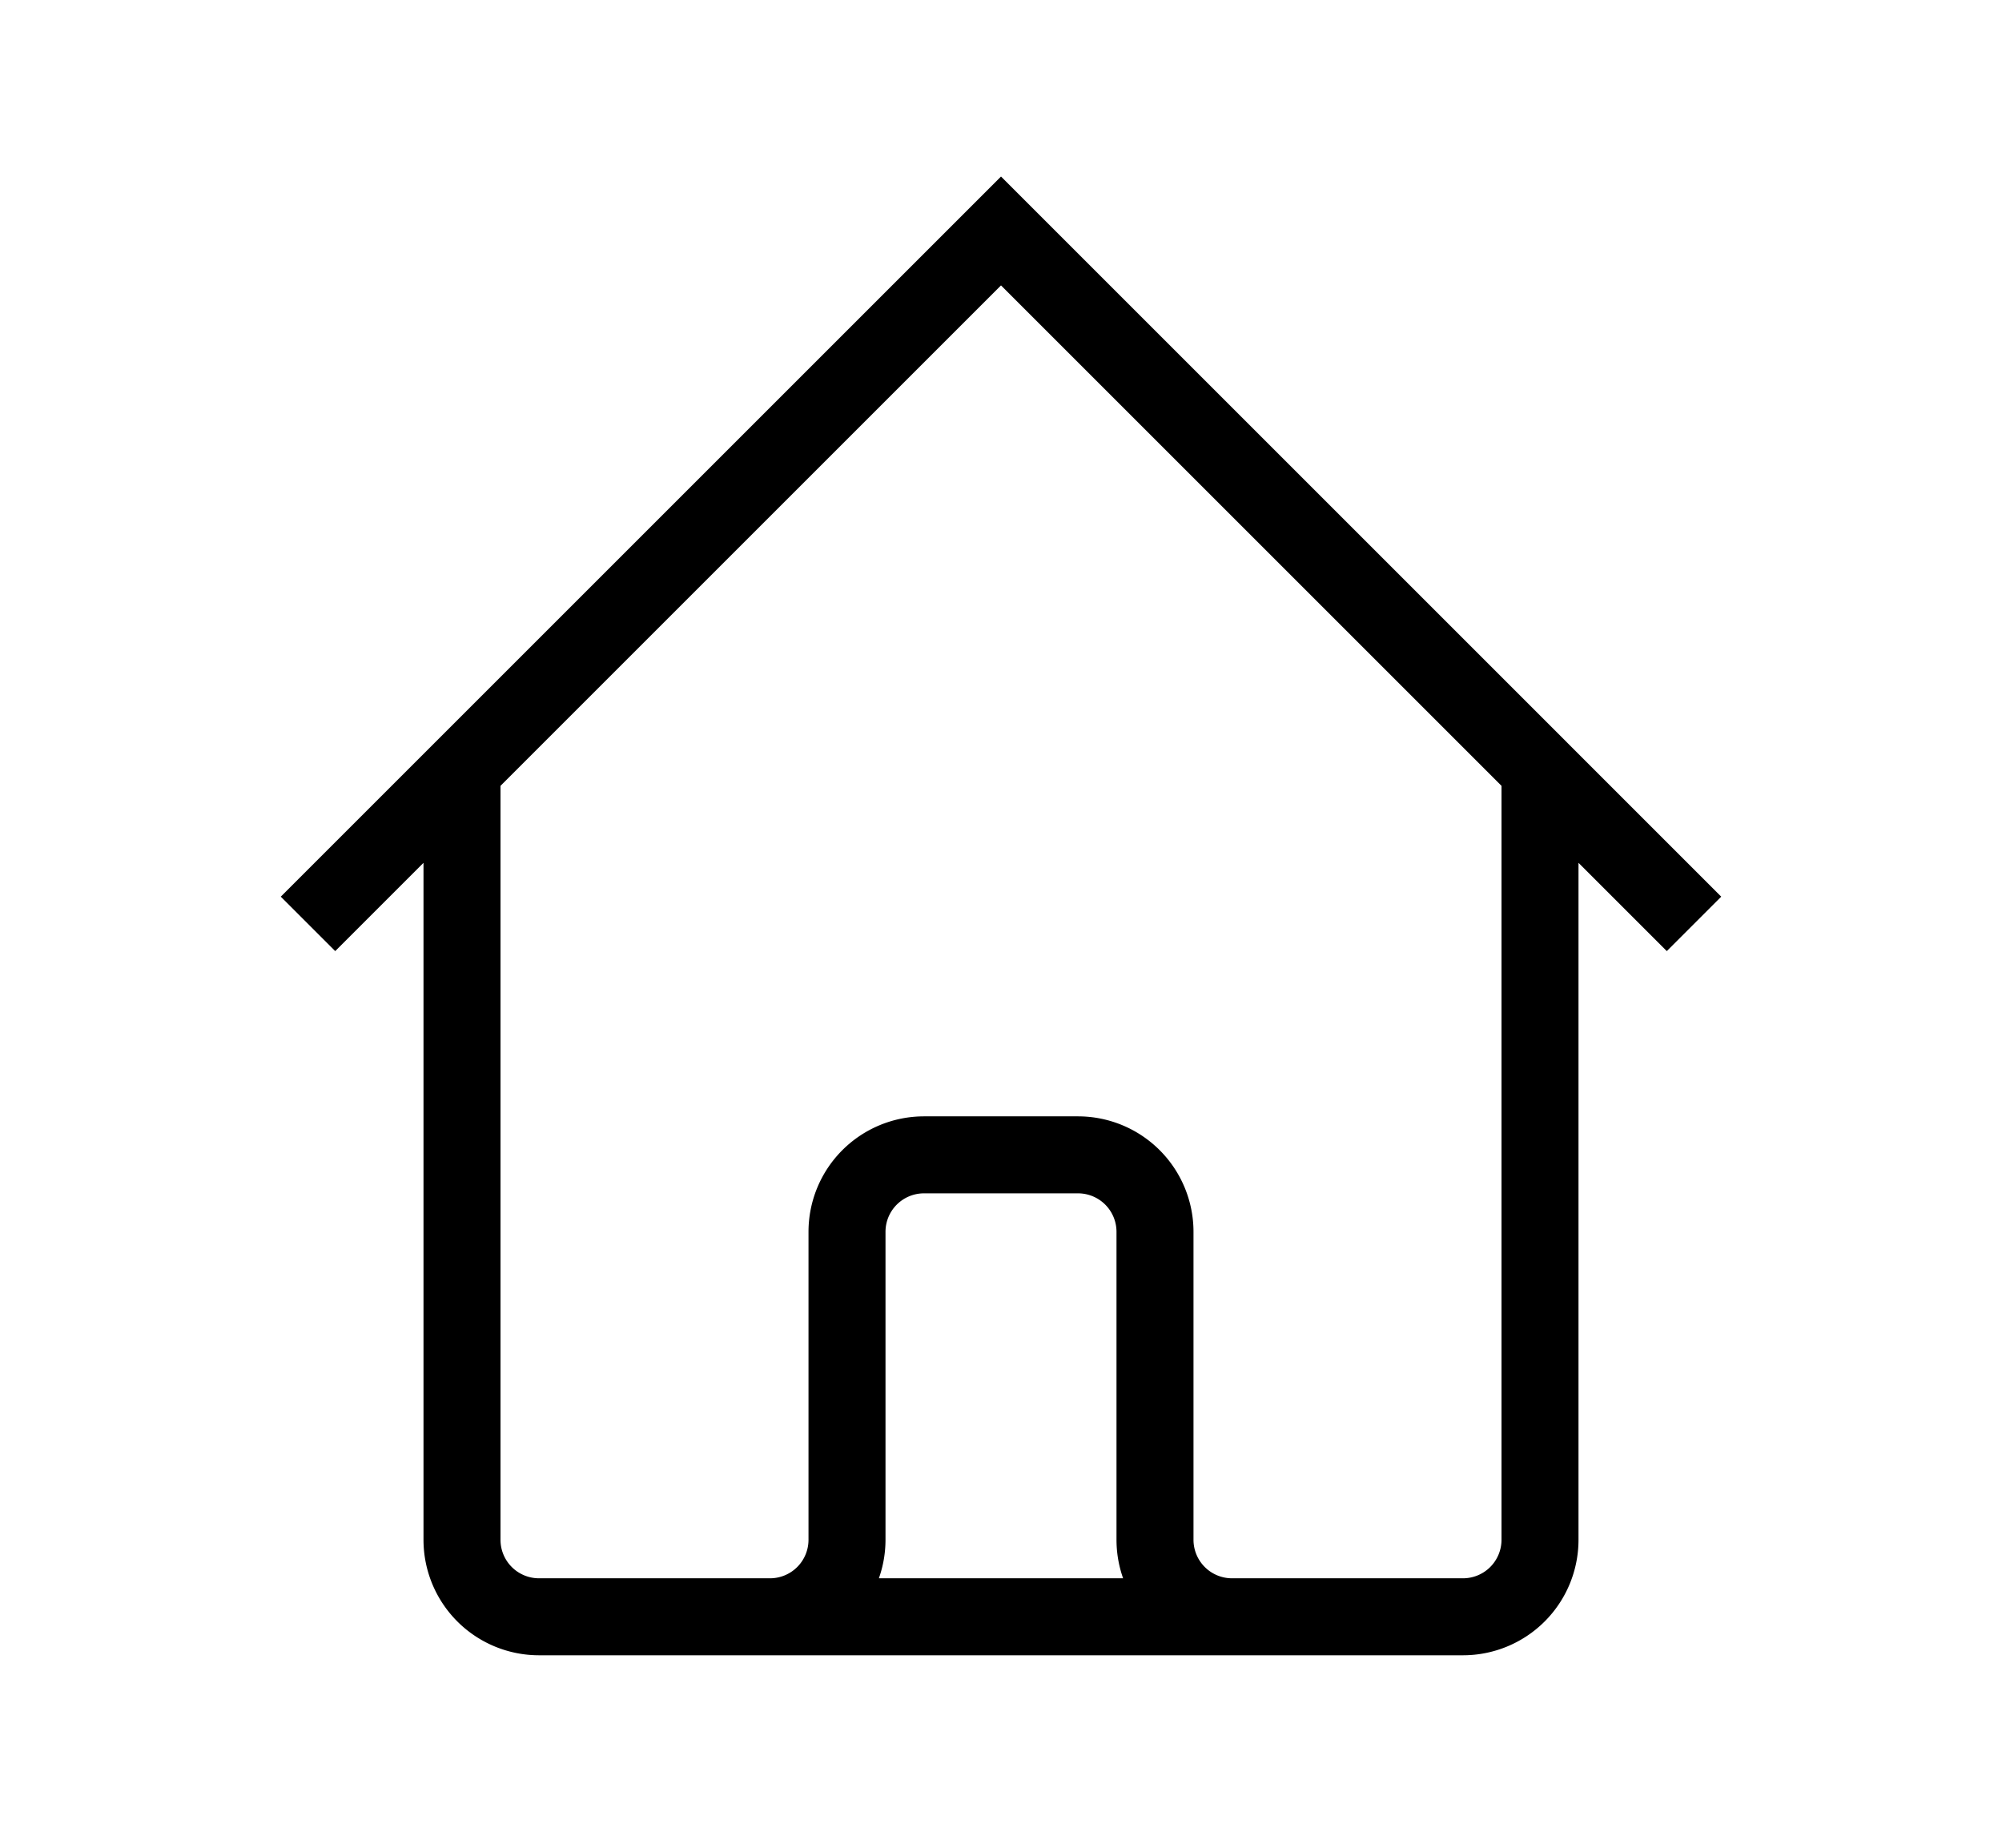 <svg
                xmlns="http://www.w3.org/2000/svg"
                width="26"
                fill="none"
                viewBox="0 0 24 24"
                stroke="currentColor"
              >
                <path
                  strokeLinecap="round"
                  strokeLinejoin="round"
                  strokeWidth="2"
                  d="M3 12l2-2m0 0l7-7 7 7M5 10v10a1 1 0 001 1h3m10-11l2 2m-2-2v10a1 1 0 01-1 1h-3m-6 0a1 1 0 001-1v-4a1 1 0 011-1h2a1 1 0 011 1v4a1 1 0 001 1m-6 0h6"
                />
              </svg>